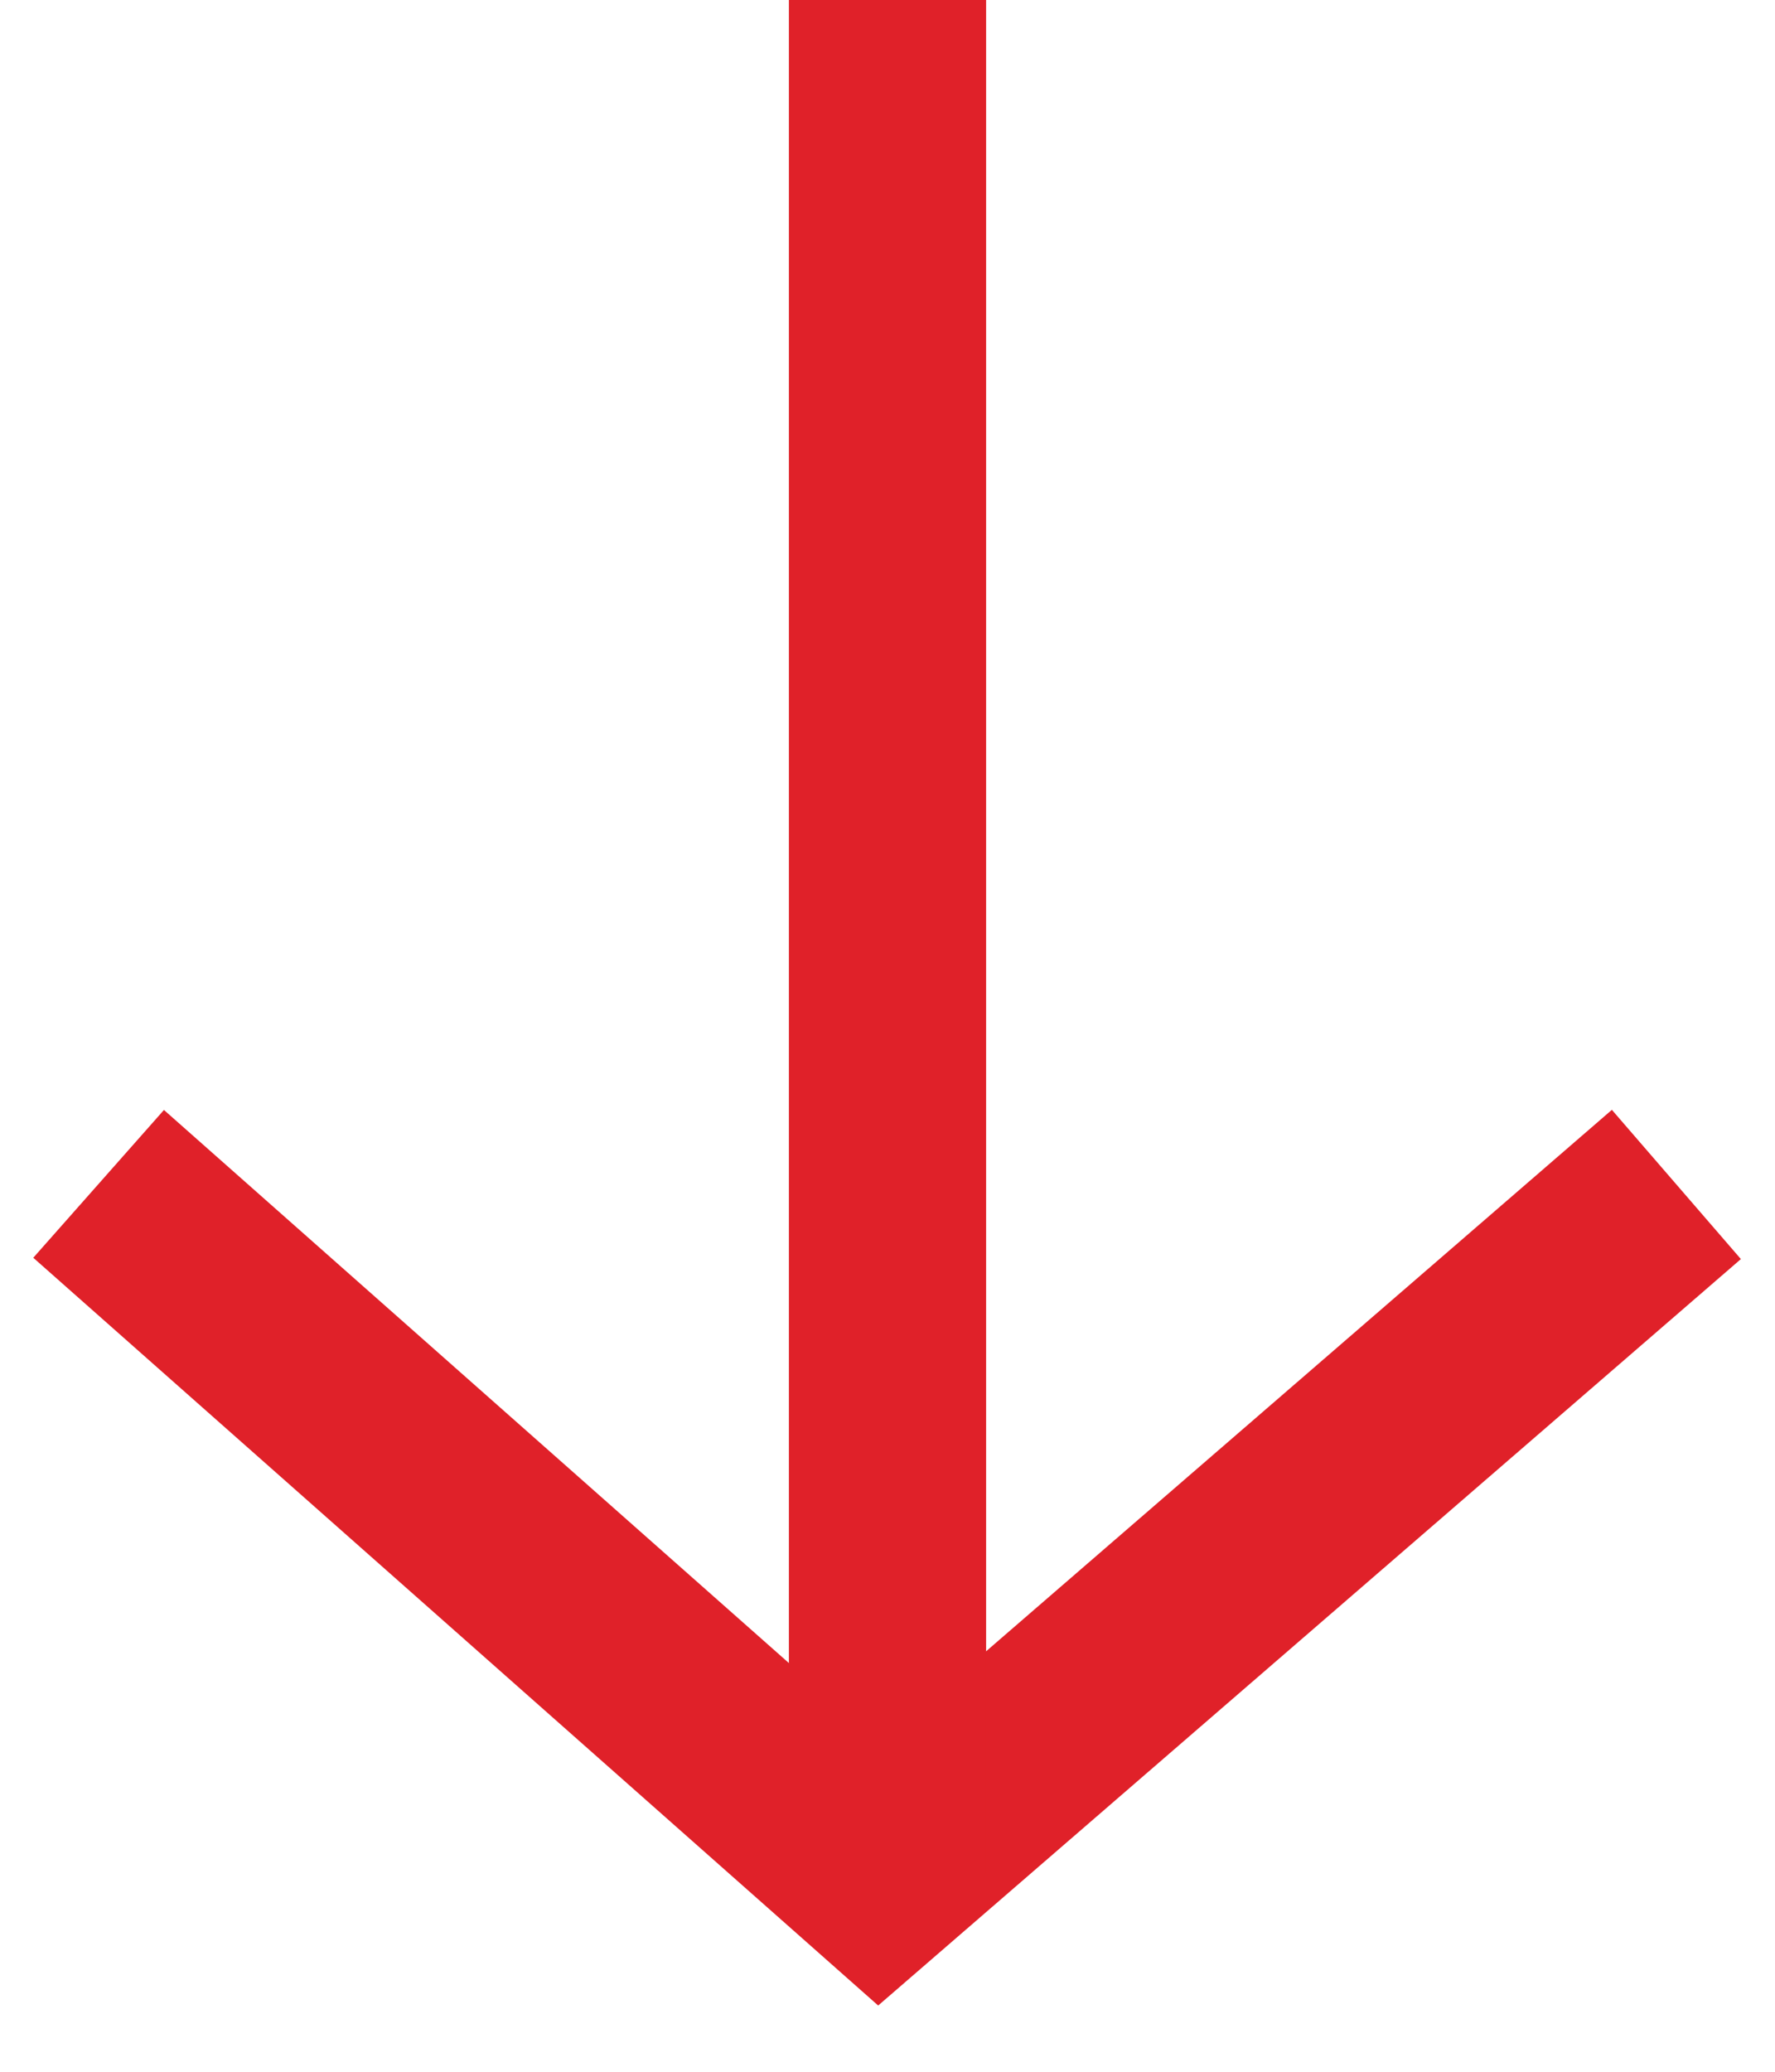 <?xml version="1.0" encoding="UTF-8"?>
<svg width="18px" height="21px" viewBox="0 0 18 21" version="1.1" xmlns="http://www.w3.org/2000/svg" xmlns:xlink="http://www.w3.org/1999/xlink">
    <!-- Generator: Sketch 44 (41411) - http://www.bohemiancoding.com/sketch -->
    <title>arrow</title>
    <desc>Created with Sketch.</desc>
    <defs></defs>
    <g id="Page-1" stroke="none" stroke-width="1" fill="none" fill-rule="evenodd">
        <g id="PTV-Microsite" transform="translate(-710, -838)">
            <g id="intro" transform="translate(-132, 0)">
                <g id="arrow-down" transform="translate(712, 772)">
                    <g id="arrow" transform="translate(131, 66)">
                        <polyline id="Path-2" stroke="#e02129" stroke-width="2" points="0 12 7.913 19 16 12.006"></polyline>
                        <rect id="Rectangle-12" fill="#e02129" x="7" y="0" width="2" height="19"></rect>
                    </g>
                </g>
            </g>
        </g>
    </g>
</svg>
